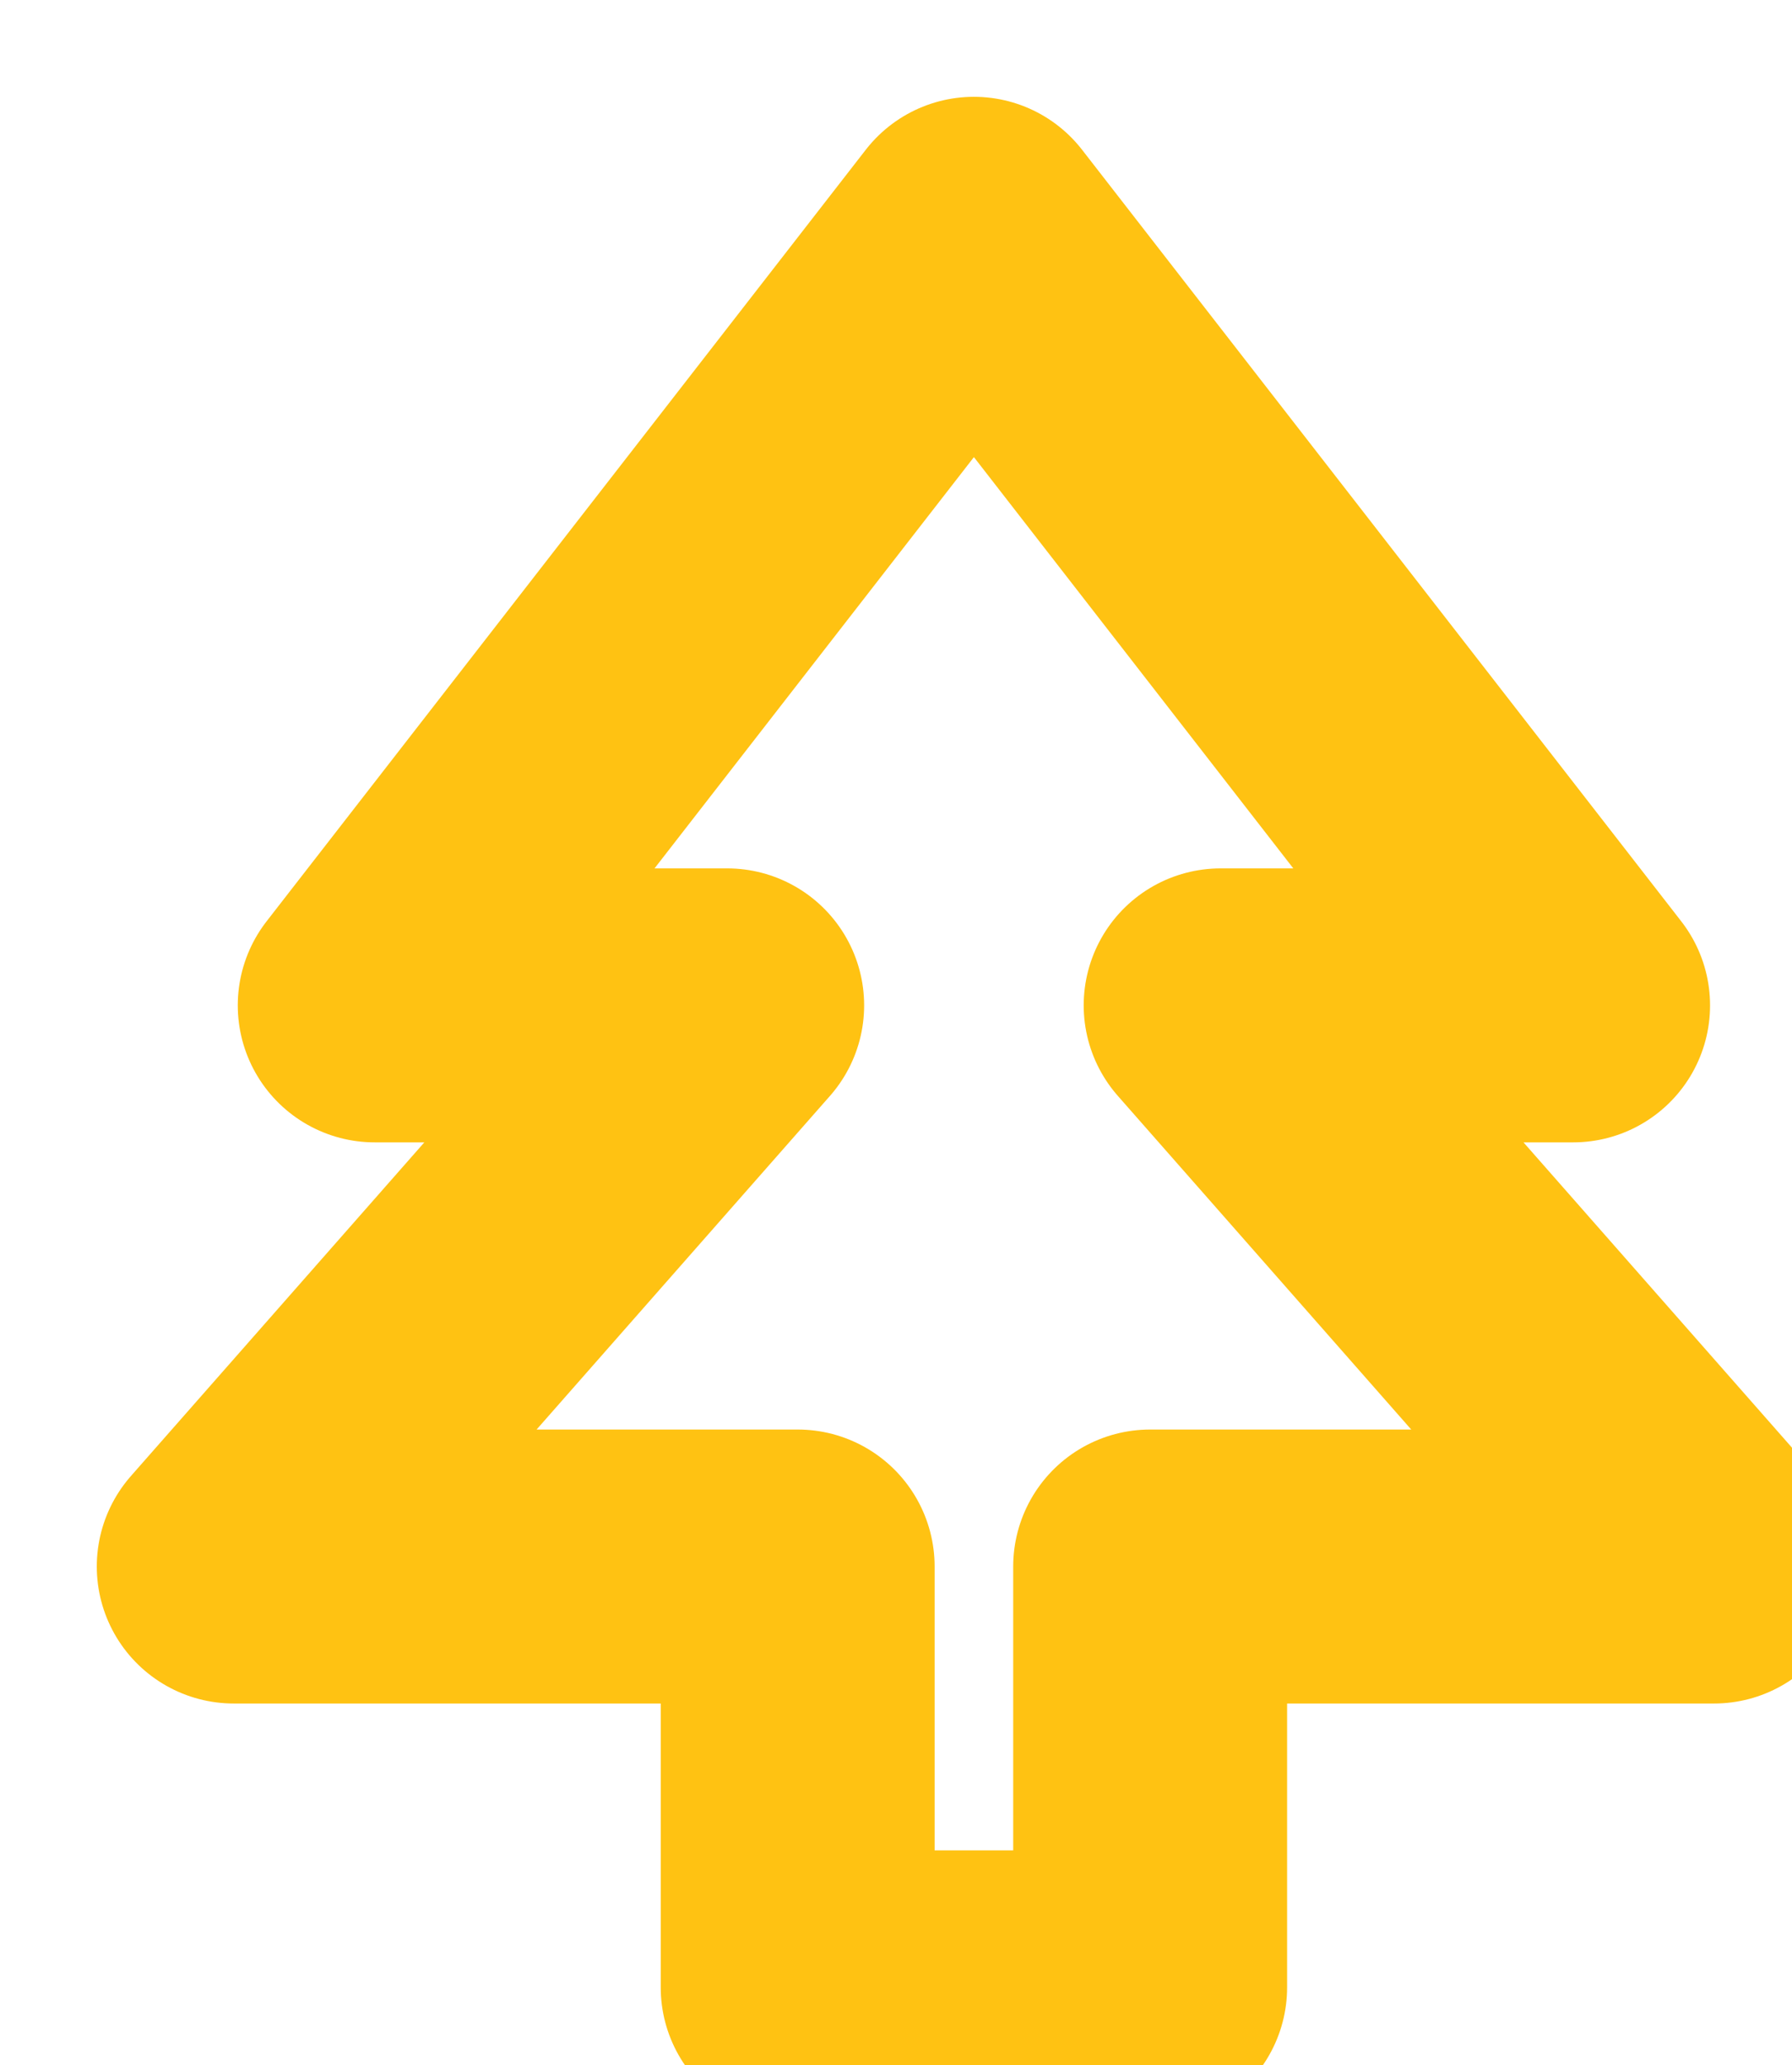 <svg width="92" height="106" viewBox="0 0 92 106" fill="none" xmlns="http://www.w3.org/2000/svg">
<g id="Vector" filter="url(#filter0_i_13_751)">
<path d="M46 8L15.238 47.6H33.333L8 76.4H36.952V98H55.048V76.4H84L58.667 47.6H76.762L46 8Z" stroke="#FFC212" stroke-width="14.062" stroke-linecap="round" stroke-linejoin="round"/>
</g>
<defs>
<filter id="filter0_i_13_751" x="0.969" y="0.969" width="94.062" height="108.062" filterUnits="userSpaceOnUse" color-interpolation-filters="sRGB">
<feFlood flood-opacity="0" result="BackgroundImageFix"/>
<feBlend mode="normal" in="SourceGraphic" in2="BackgroundImageFix" result="shape"/>
<feColorMatrix in="SourceAlpha" type="matrix" values="0 0 0 0 0 0 0 0 0 0 0 0 0 0 0 0 0 0 127 0" result="hardAlpha"/>
<feOffset dx="4" dy="4"/>
<feGaussianBlur stdDeviation="2.5"/>
<feComposite in2="hardAlpha" operator="arithmetic" k2="-1" k3="1"/>
<feColorMatrix type="matrix" values="0 0 0 0 0 0 0 0 0 0 0 0 0 0 0 0 0 0 0.25 0"/>
<feBlend mode="normal" in2="shape" result="effect1_innerShadow_13_751"/>
</filter>
</defs>
</svg>
